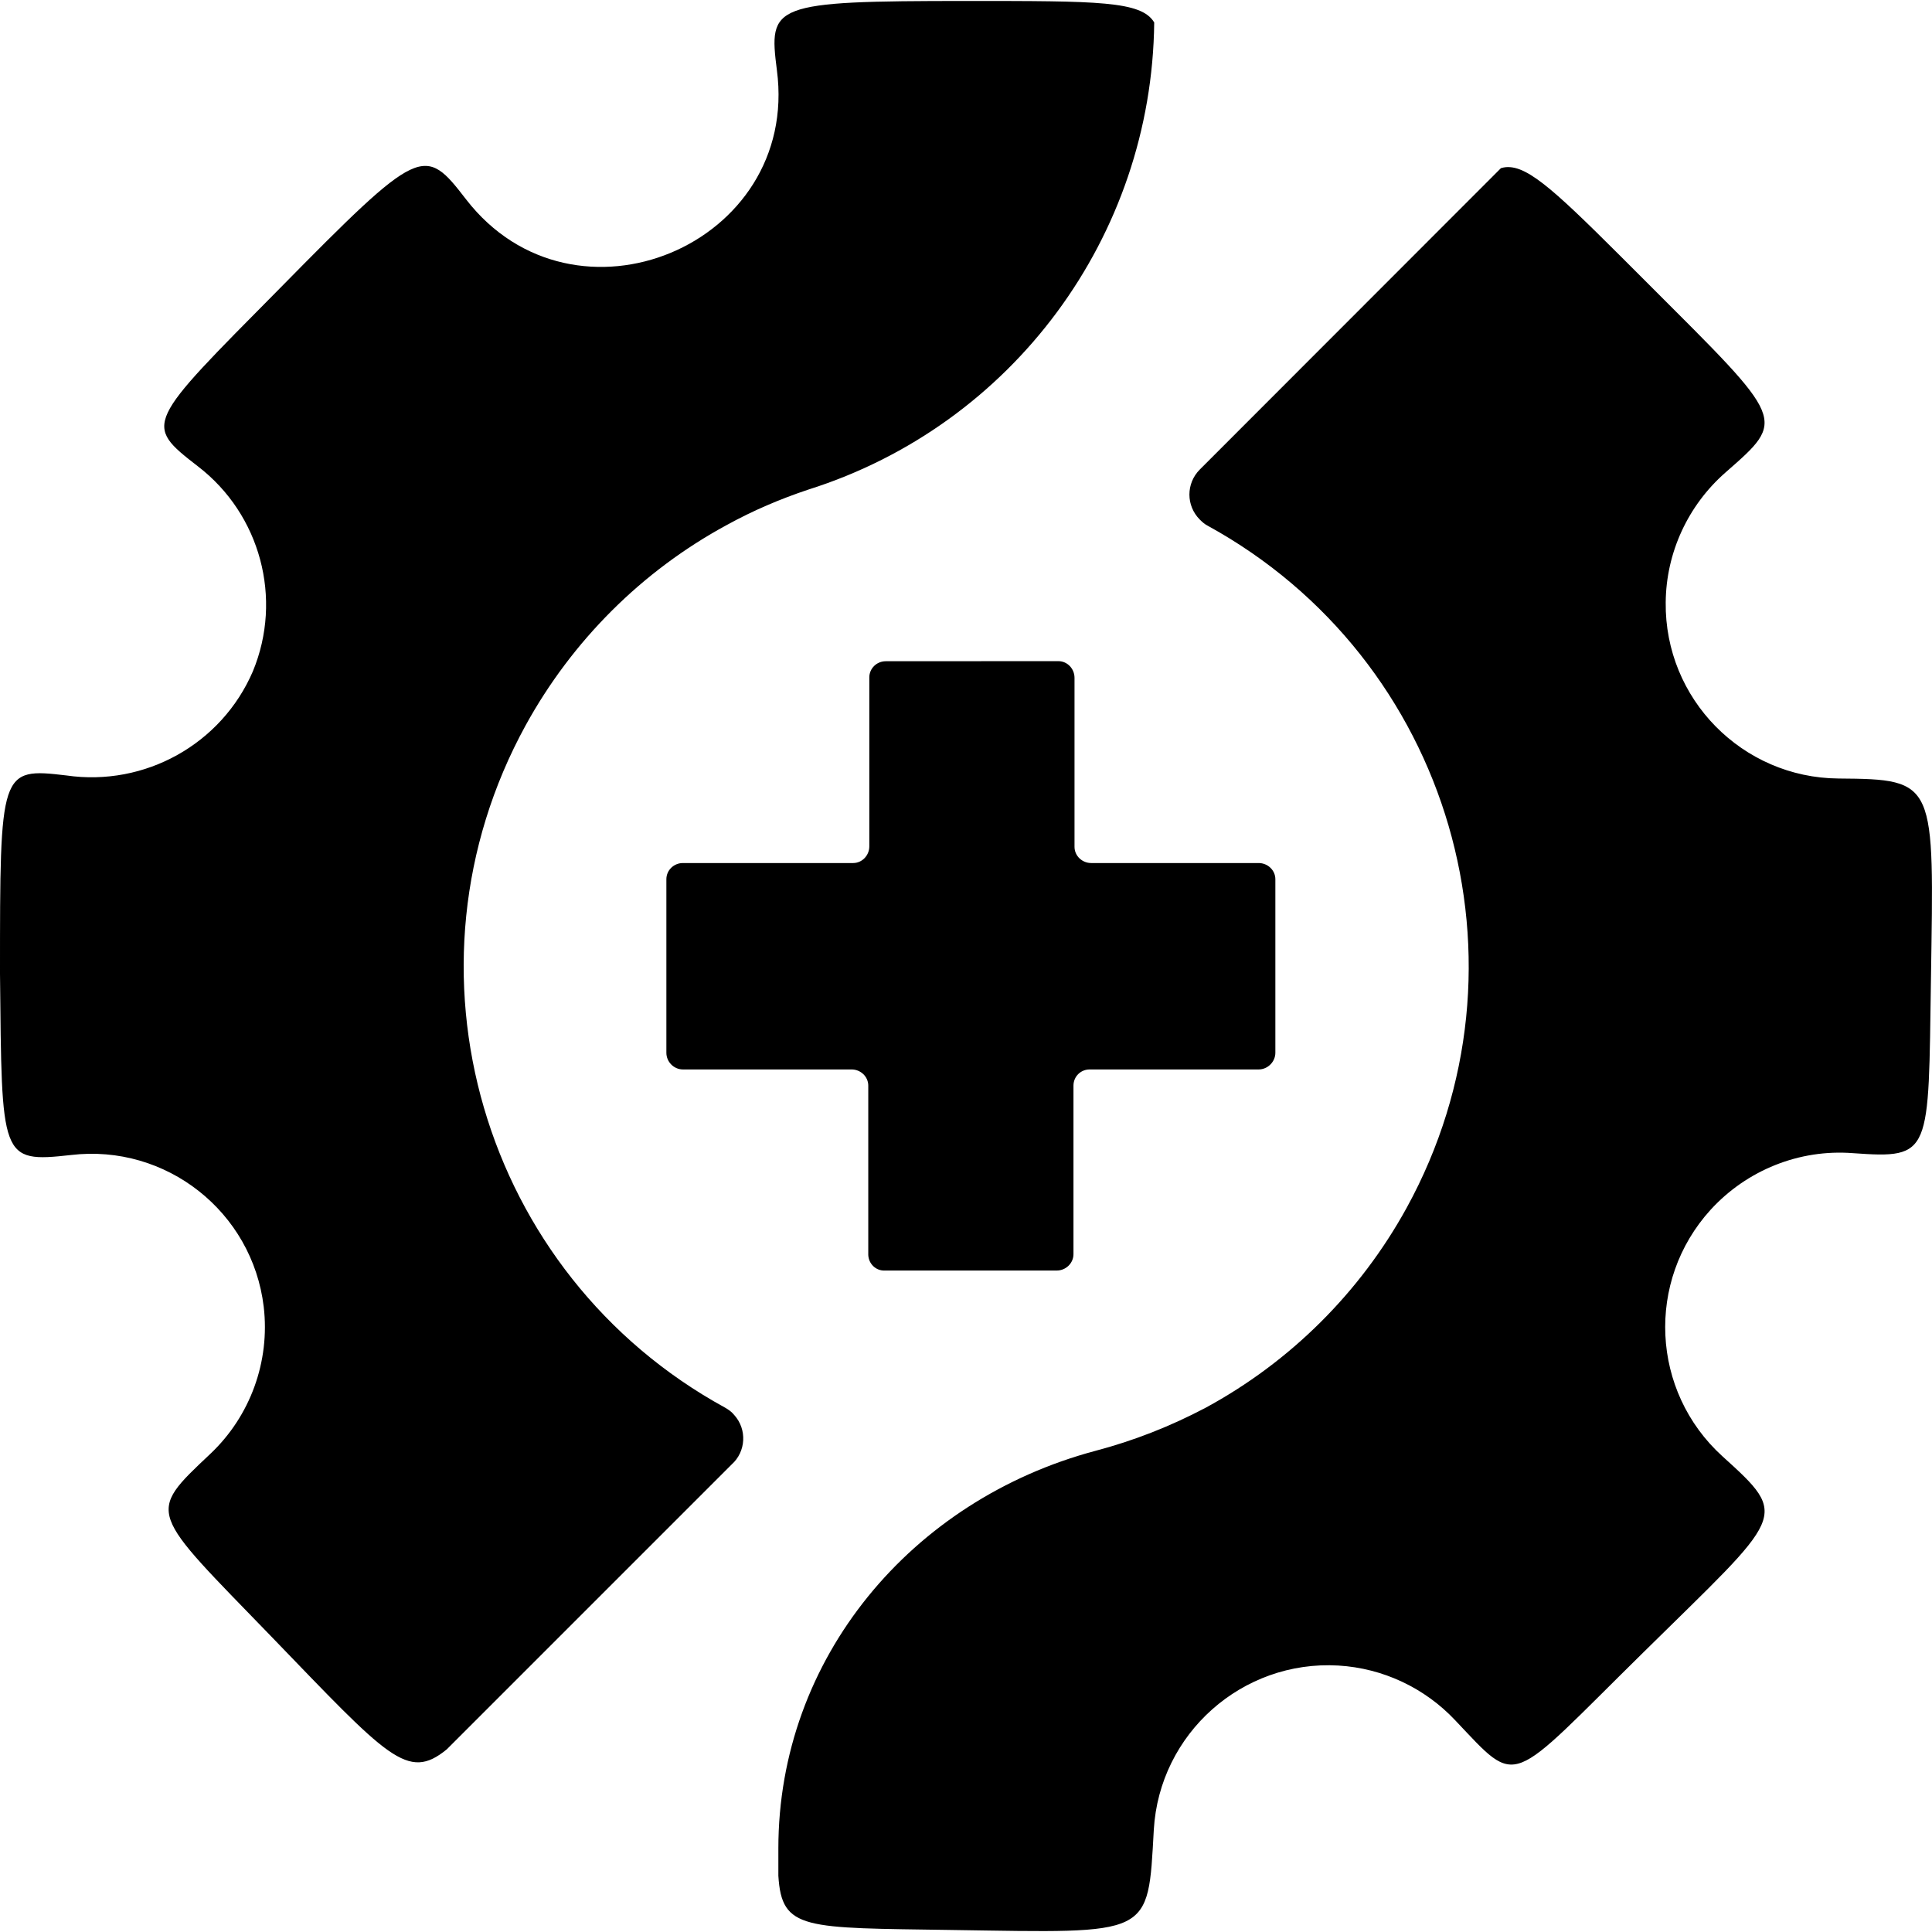 <svg role="img" viewBox="0 0 24 24" xmlns="http://www.w3.org/2000/svg"><title>Gatus</title><path d="M12.008.012c-2.428 0-2.461.046-2.357.861.286 2.17-2.516 3.342-3.861 1.604-.52-.675-.563-.674-2.32 1.111C1.805 5.271 1.777 5.265 2.461 5.795c.773.595 1.055 1.64.68 2.545-.389.905-1.342 1.434-2.316 1.293C-.001 9.535 0 9.563 0 12.094c.023 2.301-0 2.352.881 2.254 1.181-.141 2.254.704 2.395 1.885.08.68-.167 1.359-.664 1.828-.801.755-.761.698.758 2.268 1.453 1.505 1.692 1.801 2.18 1.402l3.539-3.539c.178-.159.193-.435.033-.613-.033-.042-.075-.07-.117-.094-3.023-1.655-4.134-5.452-2.475-8.475.577-1.05 1.444-1.917 2.498-2.488.323-.178.664-.324 1.016-.441C12.579 5.279 14.31 2.937 14.338.279 14.179.012 13.644.012 12.008.012Zm6.756 2.065c-.042-.004-.08 0-.119.012L14.905 5.832c-.173.173-.173.45 0 .623.028.028.06.057.098.076 3.023 1.659 4.13 5.45 2.471 8.473-.577 1.05-1.444 1.913-2.498 2.484-.436.23-.891.409-1.369.535-2.283.609-3.938 2.573-3.938 4.94v.338c.042.68.319.646 2.156.674 2.493.037 2.433.094 2.508-1.246.07-1.195 1.098-2.109 2.293-2.039.553.033 1.072.277 1.451.68.801.844.637.829 2.334-.84 1.753-1.729 1.833-1.673.984-2.441-.886-.806-.951-2.175-.145-3.061.45-.492 1.102-.755 1.768-.703.984.07.936.015.969-2.16.037-2.456.075-2.485-1.148-2.494-1.195-.009-2.161-.988-2.147-2.188.005-.619.278-1.206.742-1.613.764-.67.753-.632-.953-2.338-1.009-1.009-1.422-1.429-1.717-1.455Zm-7.76 6.137c-.113 0-.205.089-.205.201V10.514c0 .112-.089.207-.201.207h-2.115c-.112 0-.205.089-.205.201v2.156c0 .113.093.207.205.207h2.096c.112 0 .207.089.207.201v2.104c.005.112.097.198.205.193h2.137c.112 0 .207-.091.207-.203v-2.094c0-.112.089-.201.201-.201h2.1c.112 0 .207-.095.207-.207v-2.156c0-.112-.095-.201-.207-.201H13.555c-.112 0-.207-.089-.207-.201V8.42c0-.113-.089-.207-.201-.207z"/></svg>